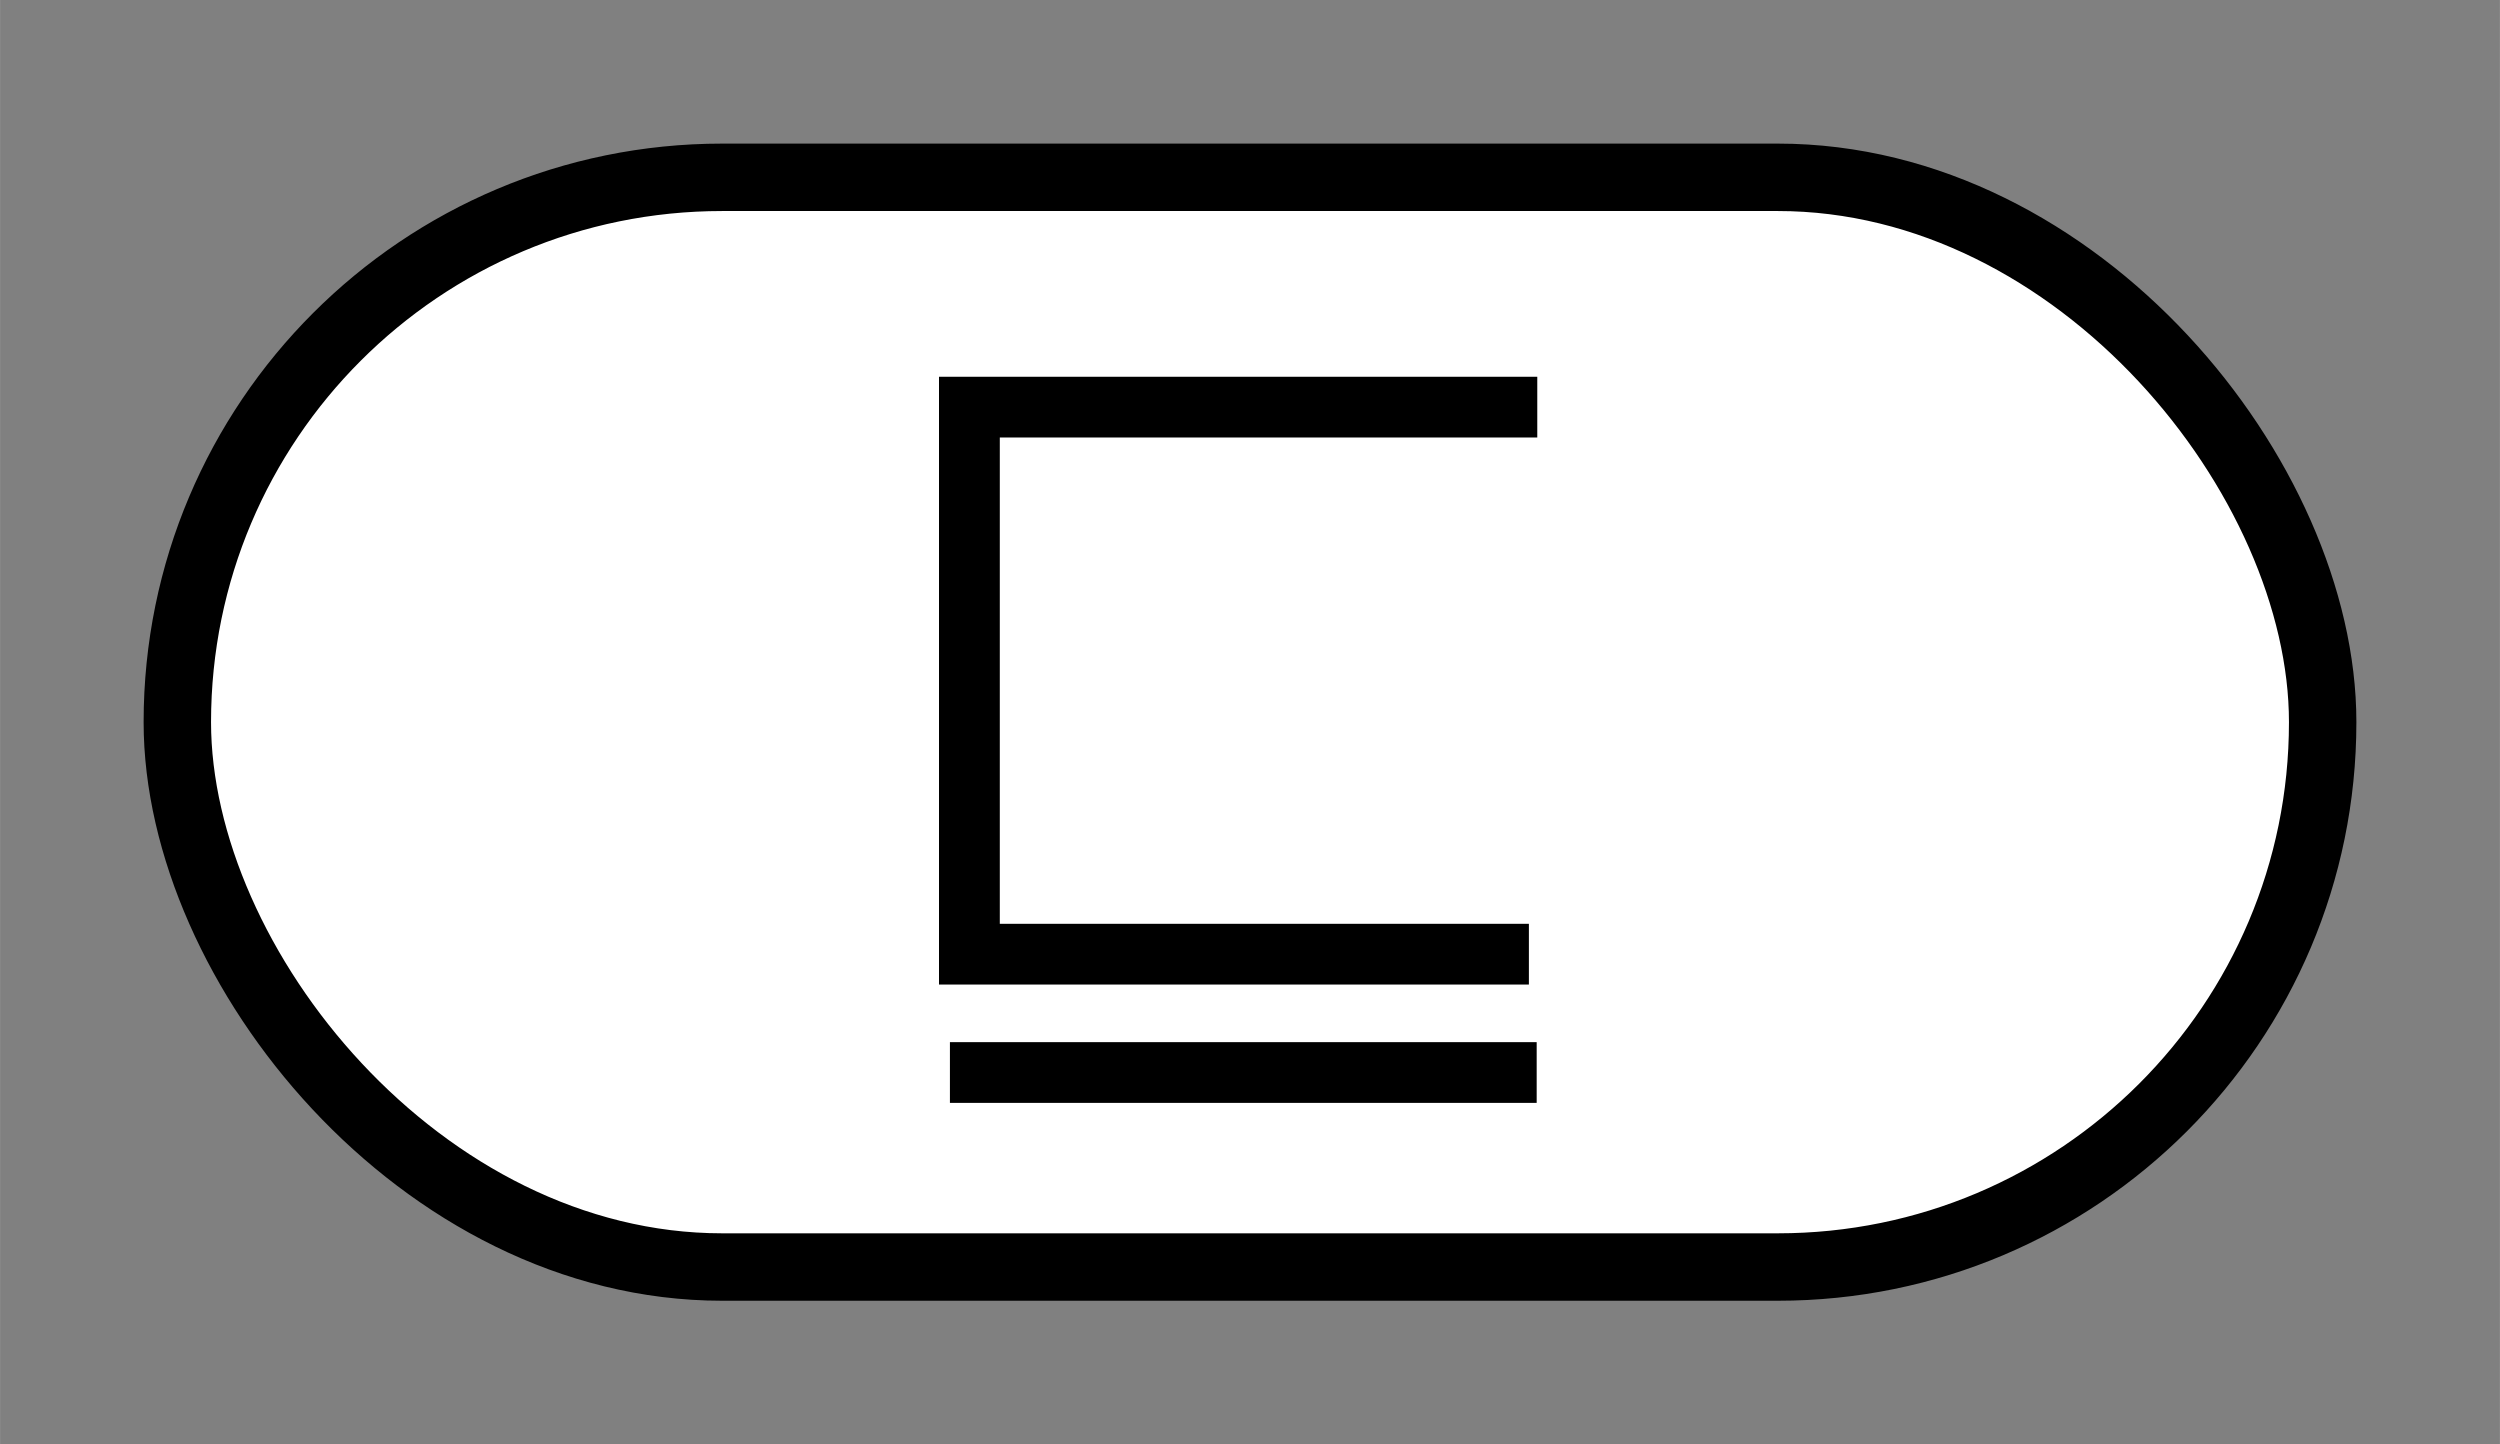 <?xml version="1.0" encoding="UTF-8" standalone="no"?>
<!-- Created with Inkscape (http://www.inkscape.org/) -->

<svg
   xmlns:dc="http://purl.org/dc/elements/1.1/"
   xmlns:cc="http://creativecommons.org/ns#"
   xmlns:rdf="http://www.w3.org/1999/02/22-rdf-syntax-ns#"
   xmlns:svg="http://www.w3.org/2000/svg"
   xmlns="http://www.w3.org/2000/svg"
   xmlns:sodipodi="http://sodipodi.sourceforge.net/DTD/sodipodi-0.dtd"
   xmlns:inkscape="http://www.inkscape.org/namespaces/inkscape"
   width="17.412mm"
   height="10.059mm"
   viewBox="0 0 61.695 35.643"
   id="svg4920"
   version="1.1"
   inkscape:version="0.91 r13725"
   sodipodi:docname="ComparisonFunction.svg"
   inkscape:export-filename="/home/sylvain/Workspaces/beepbeep-3-examples/Source/src/doc-files/mining/trenddistance/DistanceFunctino.png"
   inkscape:export-xdpi="48"
   inkscape:export-ydpi="48">
  <rect x="0" y="0" width="61.695" height="35.643" fill="#808080" stroke="none"/>
  <defs
     id="defs4922" />
  <sodipodi:namedview
     id="base"
     pagecolor="#ffffff"
     bordercolor="#666666"
     borderopacity="1.0"
     inkscape:pageopacity="0.0"
     inkscape:pageshadow="2"
     inkscape:zoom="1.4"
     inkscape:cx="15.99677"
     inkscape:cy="-6.0331264"
     inkscape:document-units="px"
     inkscape:current-layer="layer1"
     showgrid="false"
     fit-margin-top="1"
     fit-margin-left="1"
     fit-margin-right="1"
     fit-margin-bottom="1"
     inkscape:window-width="1280"
     inkscape:window-height="975"
     inkscape:window-x="0"
     inkscape:window-y="25"
     inkscape:window-maximized="1" />
  <g
     inkscape:label="Layer 1"
     inkscape:groupmode="layer"
     id="layer1"
     transform="translate(-240.831,-647.97)">
    <rect
       style="display:inline;fill:#ffffff;fill-opacity:1;stroke:#000000;stroke-width:1.664;stroke-linecap:butt;stroke-linejoin:round;stroke-miterlimit:4;stroke-dasharray:none;stroke-dashoffset:0;stroke-opacity:1"
       id="rect11113"
       width="52.945"
       height="26.893"
       x="245.206"
       y="652.346"
       ry="13.446" />
    <g
       id="g11115"
       transform="matrix(0.991,0,0,0.99,-61.342,307.214)"
       style="display:inline;stroke-width:1.5;stroke-miterlimit:4;stroke-dasharray:none">
      <path
         sodipodi:nodetypes="cccc"
         inkscape:connector-curvature="0"
         id="path11117"
         d="m 343.199,354.347 -14.142,0 0,13.637 13.933,0"
         style="fill:none;fill-rule:evenodd;stroke:#000000;stroke-width:1.514;stroke-linecap:butt;stroke-linejoin:miter;stroke-miterlimit:4;stroke-dasharray:none;stroke-opacity:1" />
      <path
         sodipodi:nodetypes="cc"
         inkscape:connector-curvature="0"
         id="path11119"
         d="m 328.572,370.934 14.612,0"
         style="fill:none;fill-rule:evenodd;stroke:#000000;stroke-width:1.514;stroke-linecap:butt;stroke-linejoin:miter;stroke-miterlimit:4;stroke-dasharray:none;stroke-opacity:1" />
    </g>
  </g>
</svg>
